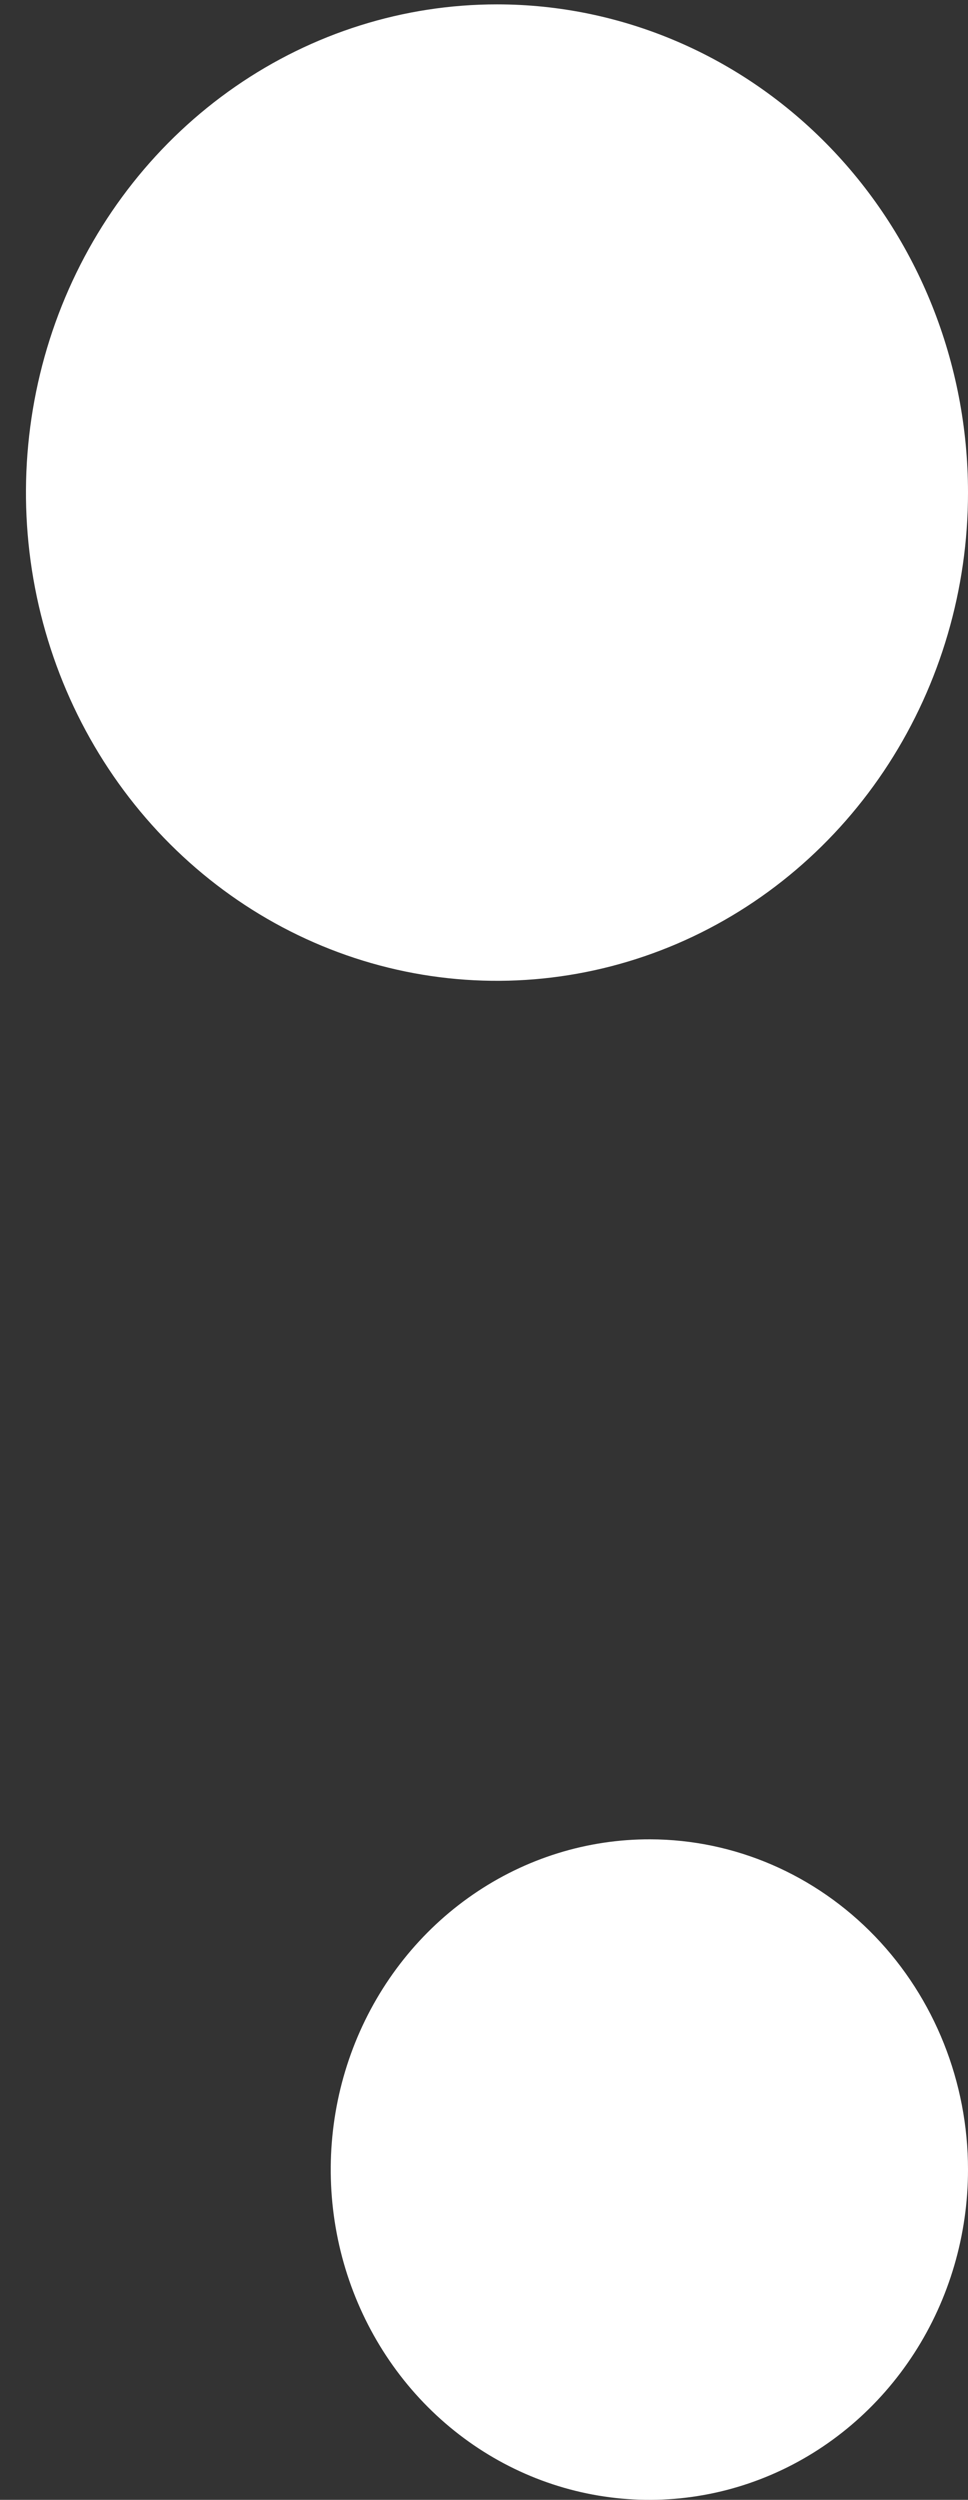 <svg width="31" height="80" viewBox="0 0 31 80" fill="none" xmlns="http://www.w3.org/2000/svg">
<rect x="0" y="0" width="31" height="80" fill="#333333" stroke="none"/>
<path d="M20.828 58.862C18.808 58.855 16.832 59.469 15.15 60.627C13.467 61.784 12.155 63.433 11.377 65.363C10.6 67.294 10.394 69.42 10.784 71.473C11.174 73.525 12.143 75.411 13.569 76.893C14.995 78.374 16.813 79.384 18.793 79.794C20.774 80.205 22.827 79.998 24.693 79.199C26.56 78.4 28.155 77.045 29.278 75.306C30.401 73.567 31 71.523 31 69.431C31 66.633 29.929 63.95 28.023 61.969C26.116 59.988 23.528 58.87 20.828 58.862ZM31 15.764C31 18.854 30.115 21.875 28.458 24.444C26.8 27.014 24.444 29.016 21.688 30.199C18.932 31.381 15.899 31.691 12.973 31.088C10.047 30.485 7.359 28.997 5.249 26.812C3.14 24.627 1.703 21.843 1.121 18.812C0.539 15.781 0.838 12.64 1.979 9.785C3.121 6.93 5.054 4.49 7.535 2.773C10.016 1.056 12.932 0.14 15.916 0.14C19.916 0.14 23.753 1.786 26.582 4.716C29.411 7.646 31 11.62 31 15.764V15.764Z" fill="white"/>
</svg>
